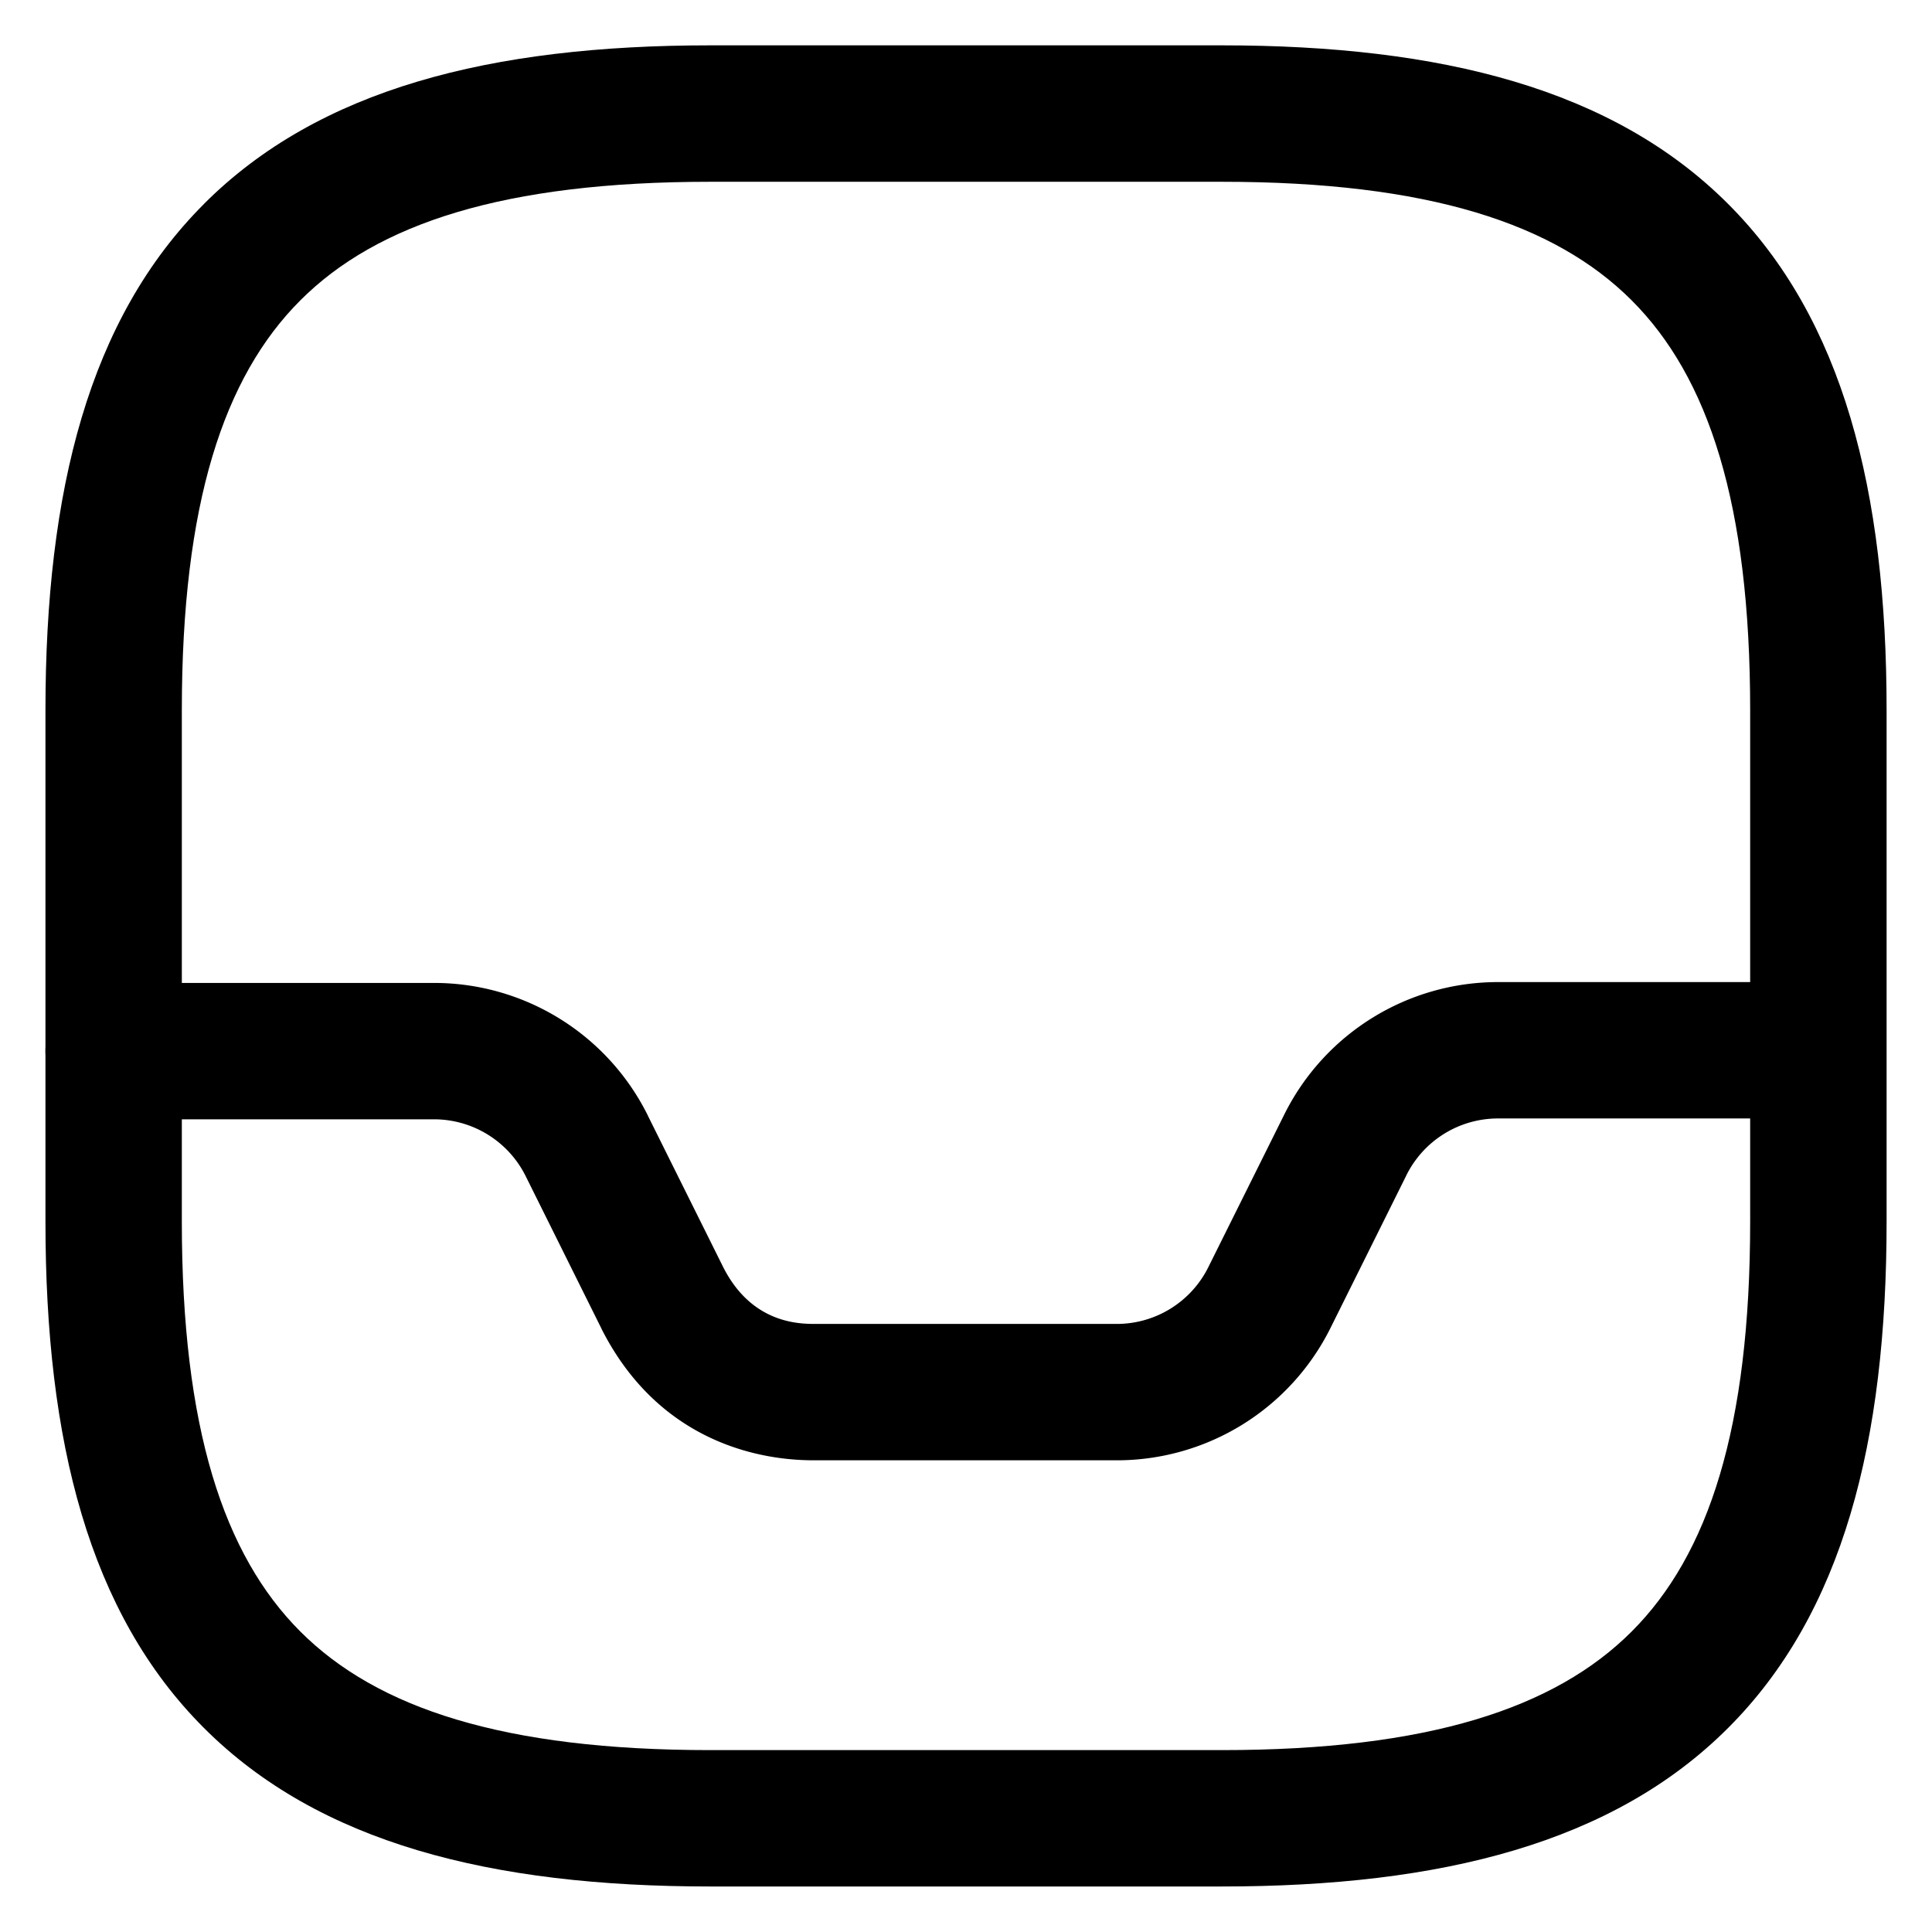 <svg xmlns="http://www.w3.org/2000/svg" width="34" height="34">
    <g fill-rule="evenodd" clip-rule="evenodd">
        <path d="M3.59 3.588C5.611 1.565 8.631.798 12.5.798h9c3.869 0 6.889.767 8.911 2.79 2.023 2.022 2.79 5.042 2.79 8.91v9c0 3.87-.767 6.89-2.79 8.912-2.022 2.022-5.042 2.789-8.91 2.789h-9c-3.87 0-6.89-.767-8.912-2.79C1.567 28.388.8 25.368.8 21.5v-9c0-3.869.767-6.889 2.79-8.911Zm1.696 1.697C3.934 6.637 3.2 8.867 3.2 12.499v9c0 3.632.734 5.861 2.086 7.214 1.353 1.352 3.583 2.086 7.214 2.086h9c3.632 0 5.862-.734 7.214-2.086 1.353-1.353 2.086-3.582 2.086-7.214v-9c0-3.632-.733-5.862-2.086-7.214-1.352-1.352-3.582-2.086-7.214-2.086h-9c-3.631 0-5.861.734-7.214 2.086Z"/>
        <path d="m24.749 20.686-1.335 2.685a4.2 4.2 0 0 1-3.759 2.328H14.36c-.436 0-2.597-.003-3.77-2.305l-.004-.01L9.252 20.7a1.802 1.802 0 0 0-1.612-1.002H2a1.2 1.2 0 0 1 0-2.4h5.64a4.2 4.2 0 0 1 3.759 2.329v.002l1.333 2.68c.507.99 1.34.99 1.626.99h5.297a1.8 1.8 0 0 0 1.611-1.002l1.336-2.685a4.2 4.2 0 0 1 3.758-2.329h5.61a1.2 1.2 0 1 1 0 2.4h-5.61a1.8 1.8 0 0 0-1.611 1.002Z"/>
    </g>
</svg>
